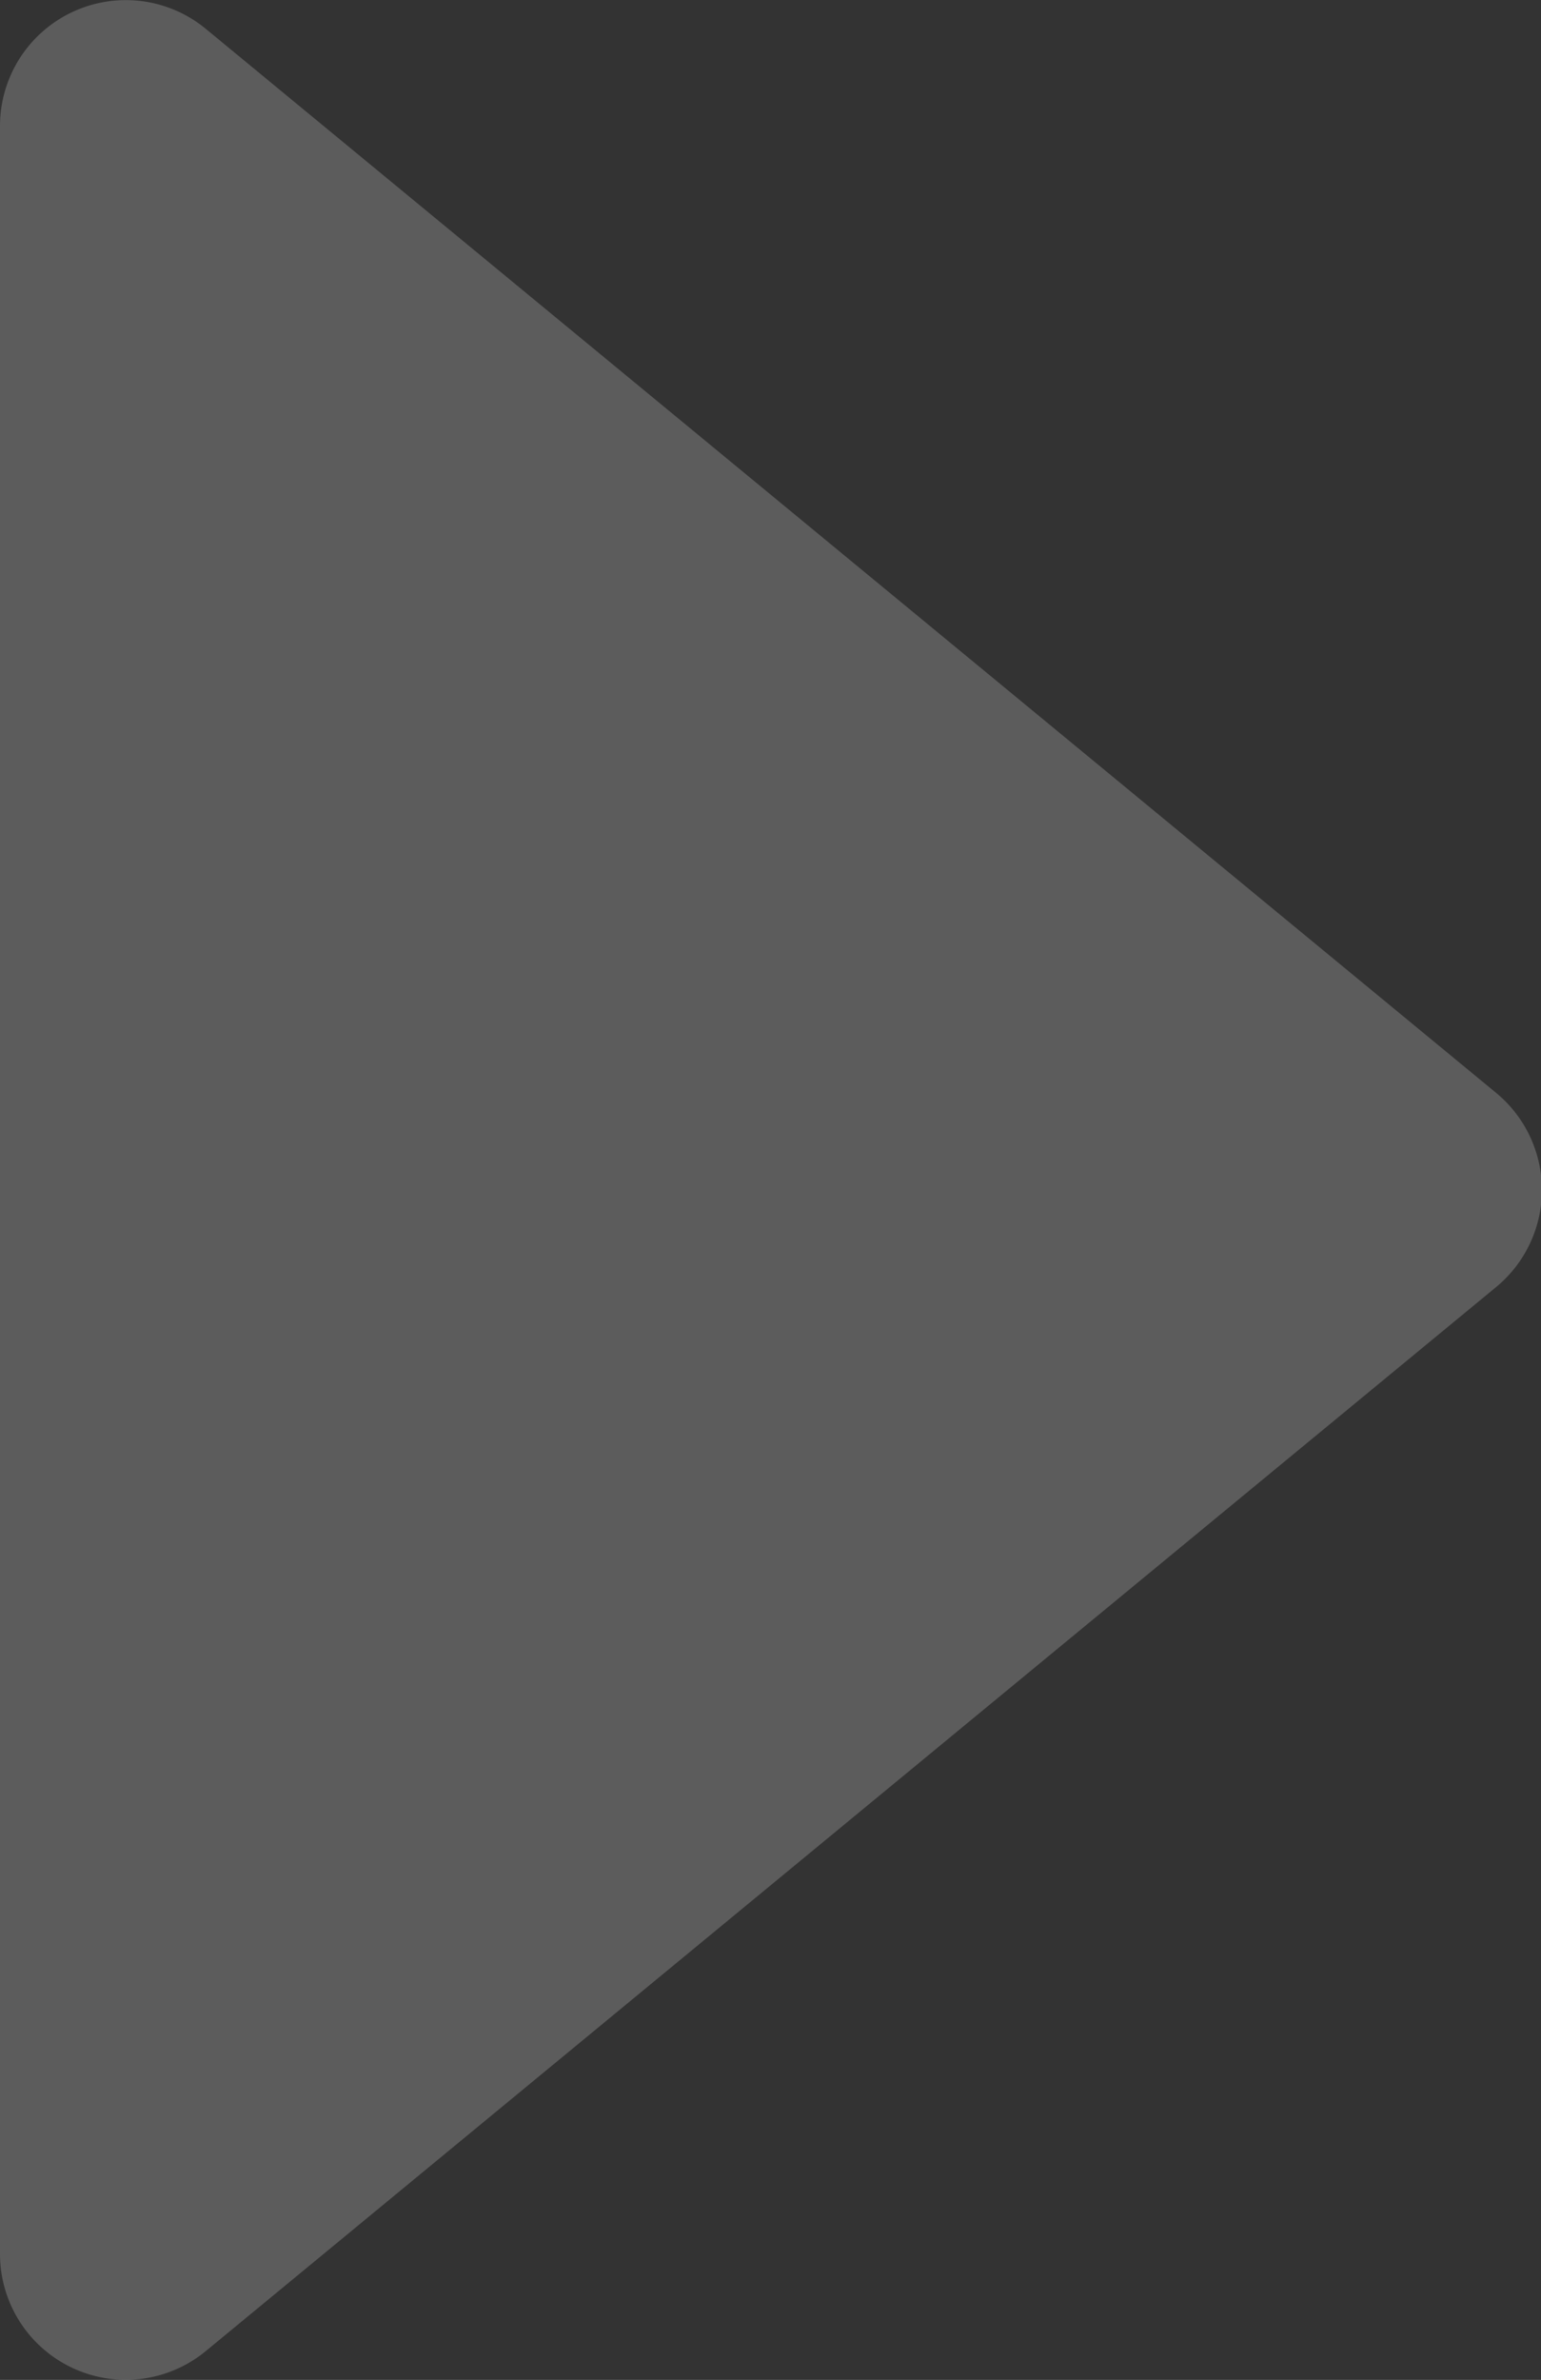<svg id="aa3d4687-78cd-4a15-81d3-08c6b4ab5b75" data-name="Слой 1" xmlns="http://www.w3.org/2000/svg" viewBox="0 0 38.22 59.01"><rect x="0" y="0" width="38.22" height="59.01" fill="#333333" stroke="none"/><defs><style>.be93607a-932b-4db7-a140-98afa4057a30{fill:#fff;opacity:0.2;}</style></defs><title>right</title><path class="be93607a-932b-4db7-a140-98afa4057a30" d="M0,3.13V55.88a3.12,3.12,0,0,0,5.11,2.41l32-26.38a3.12,3.12,0,0,0,0-4.81L5.11.72A3.12,3.12,0,0,0,0,3.13Z"/></svg>